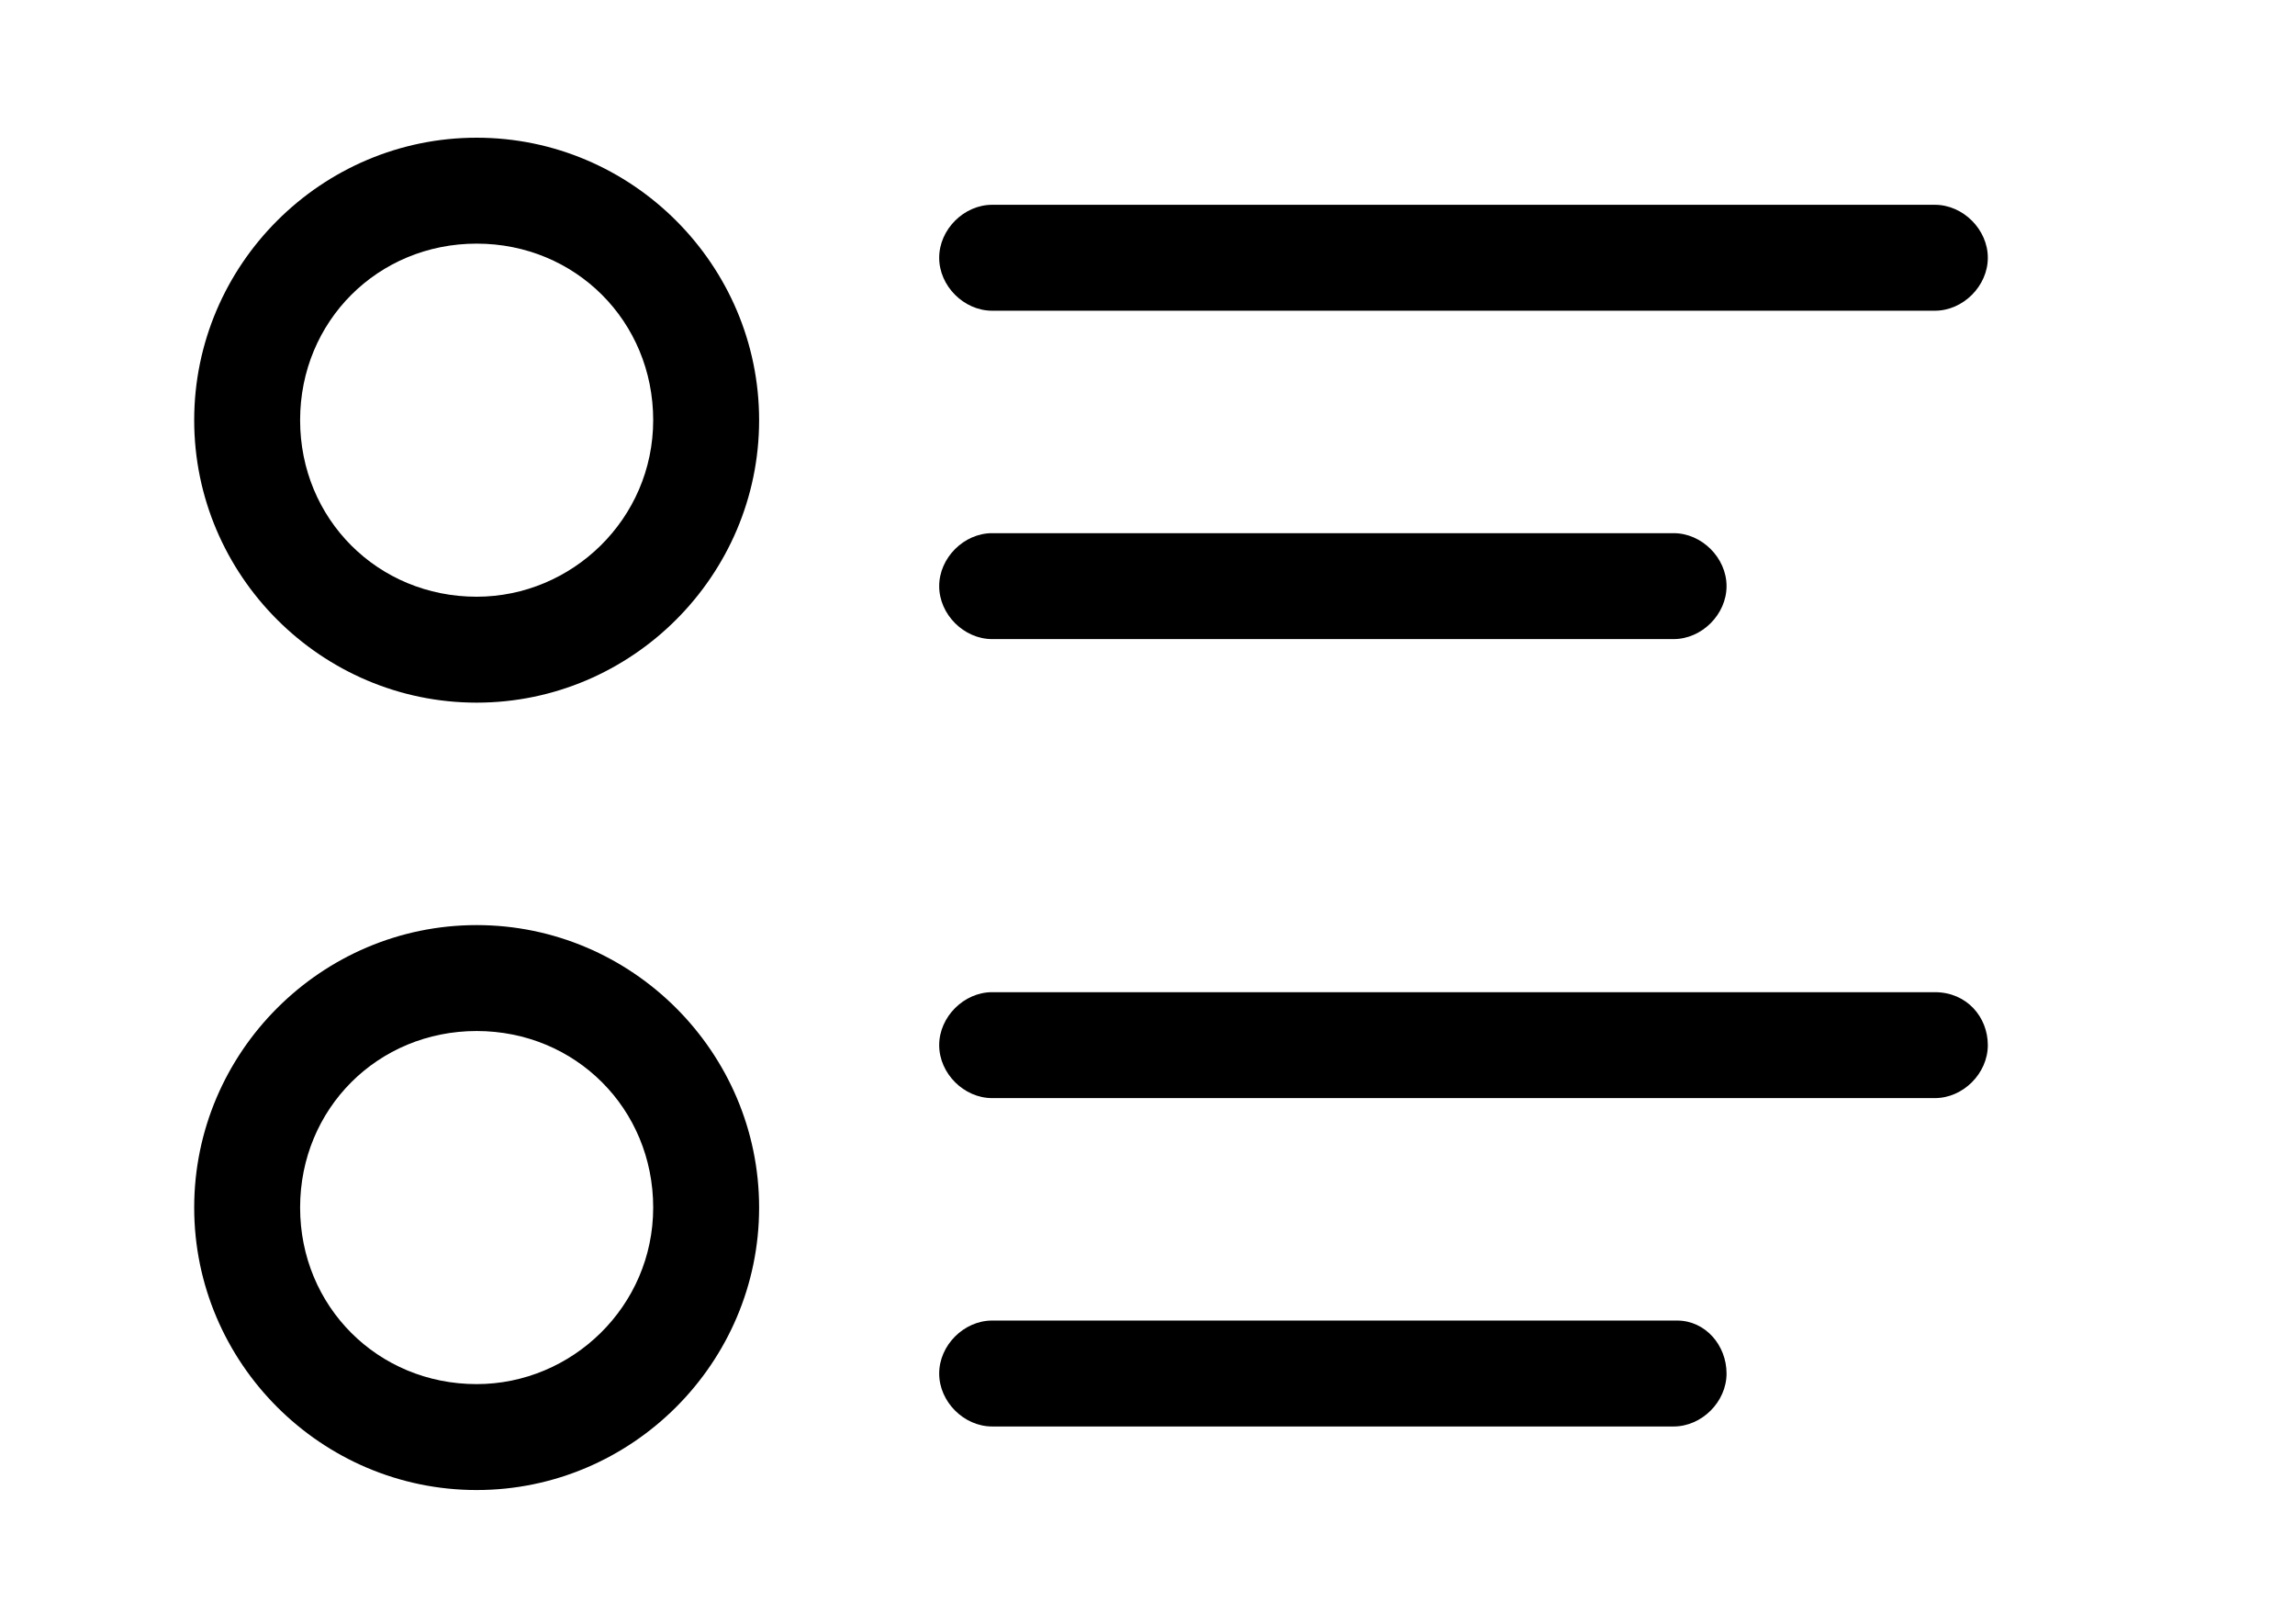 <?xml version="1.0" encoding="utf-8"?>
<!-- Generator: Adobe Illustrator 21.0.0, SVG Export Plug-In . SVG Version: 6.00 Build 0)  -->
<svg version="1.1" id="Layer_1" xmlns="http://www.w3.org/2000/svg" xmlns:xlink="http://www.w3.org/1999/xlink" x="0px" y="0px"
	 viewBox="0 0 65 46" style="enable-background:new 0 0 65 46;" xml:space="preserve">
<style type="text/css">
	.st0{fill:#20C5BA;}
</style>
<g>
	<path d="M13.5,3.9c-4.4,0-8,3.6-8,8s3.6,8,8,8s8-3.6,8-8S17.9,3.9,13.5,3.9z M13.5,16.9c-2.8,0-5-2.2-5-5s2.2-5,5-5s5,2.2,5,5
		S16.2,16.9,13.5,16.9z"/>
	<path d="M28.1,8.8h26.7c0.8,0,1.5-0.7,1.5-1.5s-0.7-1.5-1.5-1.5H28.1c-0.8,0-1.5,0.7-1.5,1.5S27.3,8.8,28.1,8.8z"/>
	<path d="M28.1,18.1h19.3c0.8,0,1.5-0.7,1.5-1.5s-0.7-1.5-1.5-1.5H28.1c-0.8,0-1.5,0.7-1.5,1.5S27.3,18.1,28.1,18.1z"/>
	<path d="M13.5,26.2c-4.4,0-8,3.6-8,8s3.6,8,8,8s8-3.6,8-8S17.9,26.2,13.5,26.2z M13.5,39.2c-2.8,0-5-2.2-5-5s2.2-5,5-5s5,2.2,5,5
		S16.2,39.2,13.5,39.2z"/>
	<path d="M54.8,28.1H28.1c-0.8,0-1.5,0.7-1.5,1.5s0.7,1.5,1.5,1.5h26.7c0.8,0,1.5-0.7,1.5-1.5S55.7,28.1,54.8,28.1z"/>
	<path d="M47.5,37.4H28.1c-0.8,0-1.5,0.7-1.5,1.5s0.7,1.5,1.5,1.5h19.3c0.8,0,1.5-0.7,1.5-1.5S48.3,37.4,47.5,37.4z"/>
</g>
</svg>
